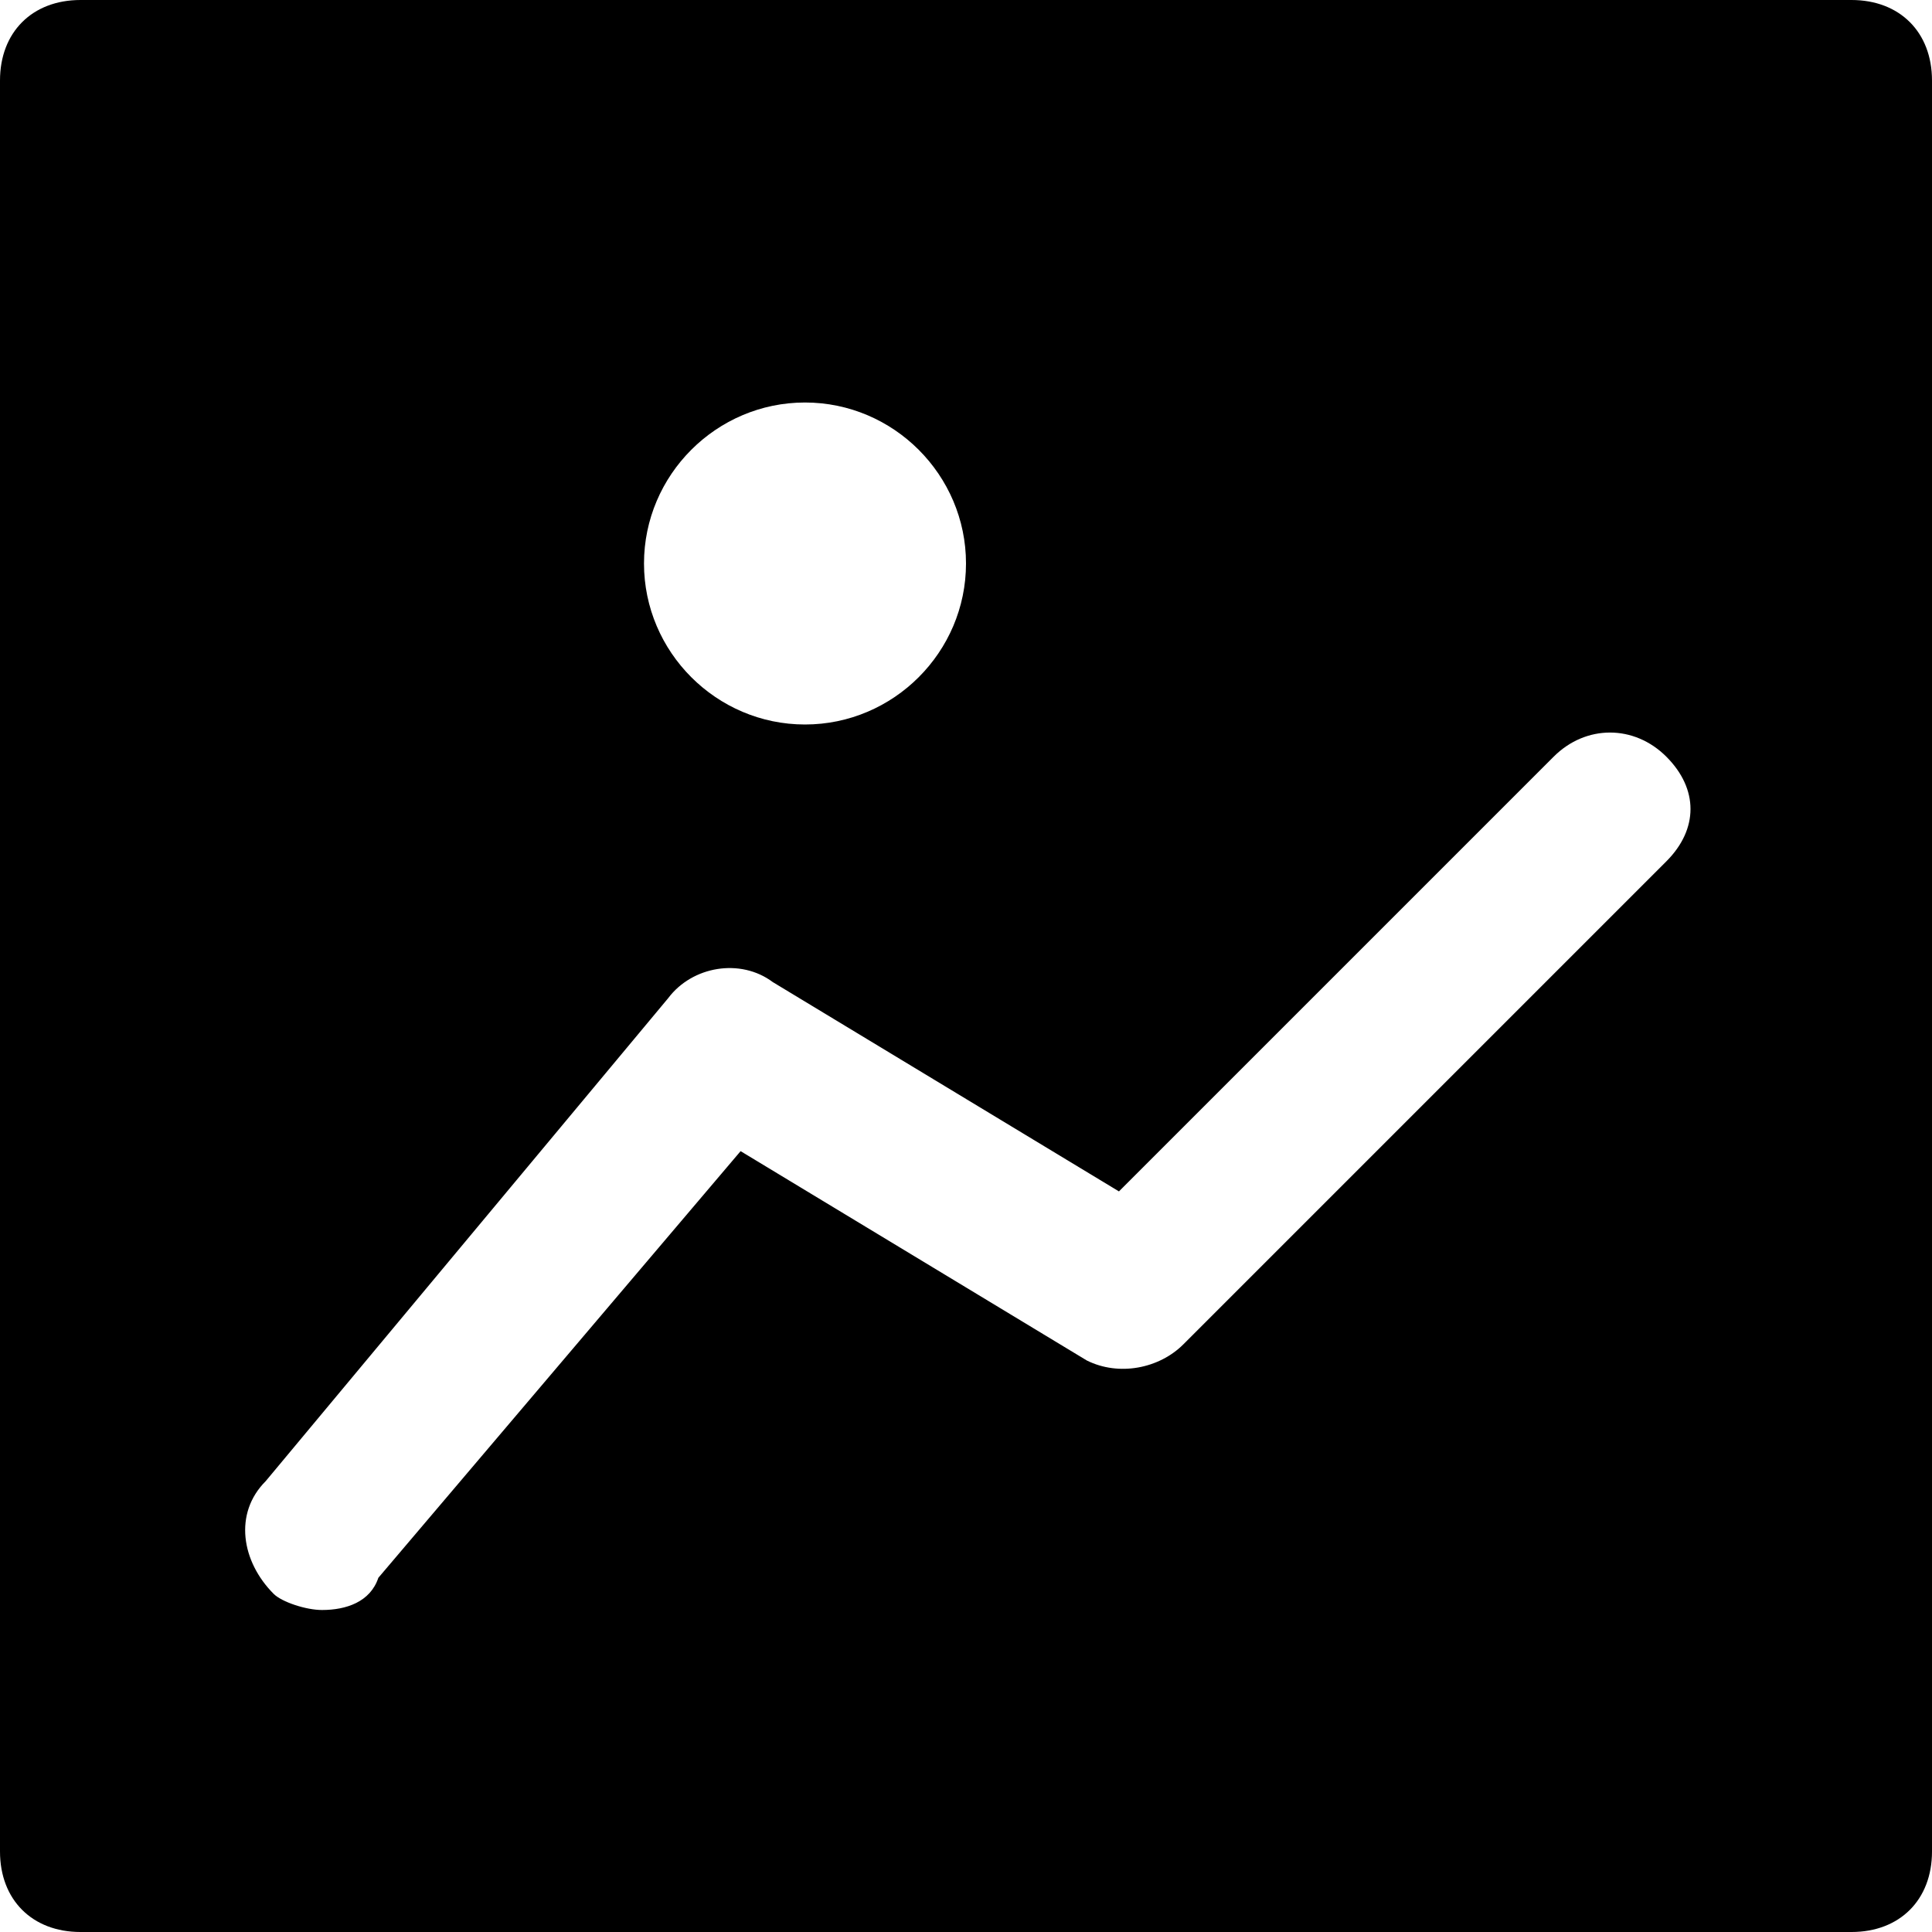 <?xml version="1.0" encoding="utf-8"?>
<!-- Generator: Adobe Illustrator 19.1.0, SVG Export Plug-In . SVG Version: 6.00 Build 0)  -->
<!DOCTYPE svg PUBLIC "-//W3C//DTD SVG 1.1//EN" "http://www.w3.org/Graphics/SVG/1.1/DTD/svg11.dtd">
<svg version="1.1" id="Layer_1" xmlns="http://www.w3.org/2000/svg" xmlns:xlink="http://www.w3.org/1999/xlink" x="0px" y="0px"
	 width="24px" height="24px" viewBox="0 0 24 24" enable-background="new 0 0 24 24" xml:space="preserve">
<path d="M23,0H1C0.4,0,0,0.4,0,1v22c0,0.6,0.4,1,1,1h22c0.6,0,1-0.4,1-1V1C24,0.4,23.6,0,23,0z M10,5c1.1,0,2,0.9,2,2
	c0,1.1-0.9,2-2,2S8,8.1,8,7C8,5.9,8.9,5,10,5z M20.7,10.7l-6,6c-0.3,0.3-0.8,0.4-1.2,0.2l-4.3-2.6l-4.5,5.3C4.6,19.9,4.3,20,4,20
	c-0.2,0-0.5-0.1-0.6-0.2c-0.4-0.4-0.5-1-0.1-1.4l5-6c0.3-0.4,0.9-0.5,1.3-0.2l4.3,2.6l5.4-5.4c0.4-0.4,1-0.4,1.4,0
	S21.1,10.3,20.7,10.7z"/>
</svg>
